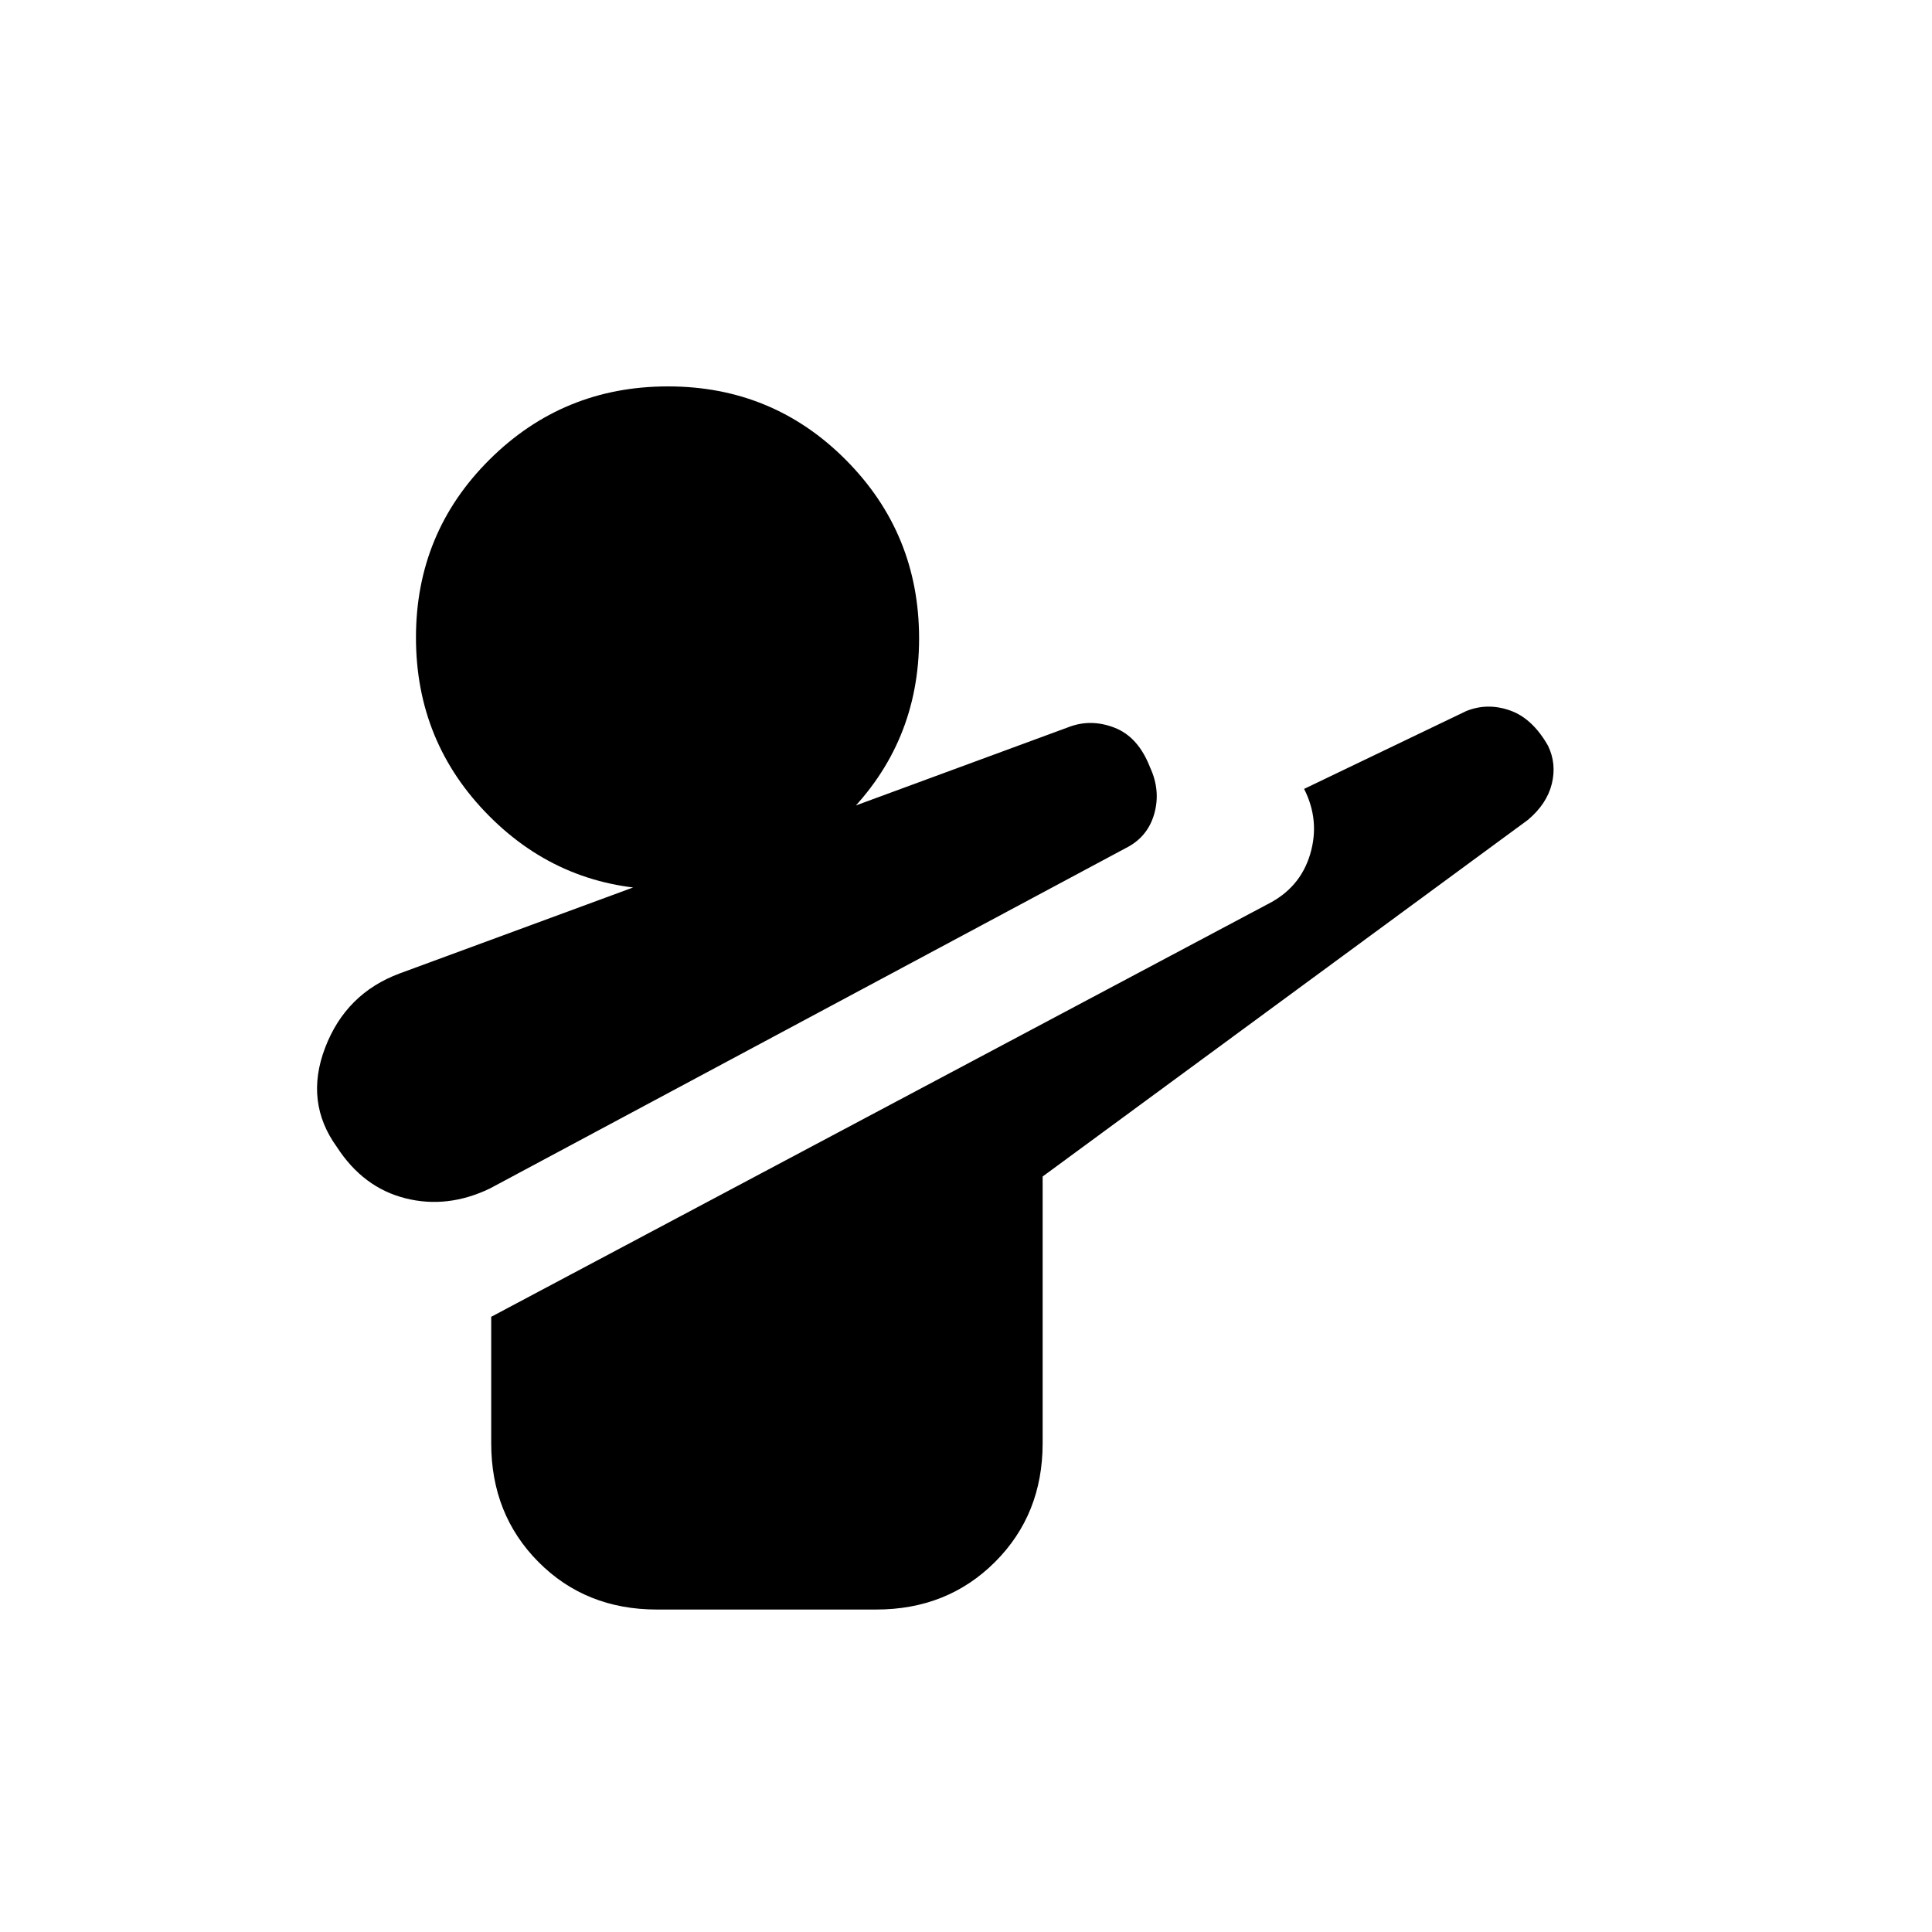<svg xmlns="http://www.w3.org/2000/svg" height="20" viewBox="0 -960 960 960" width="20"><path d="M243.46-369.46q-21.08 10.15-42 4.89-20.93-5.26-34-25.39-16.23-22.35-5.92-49.39 10.31-27.03 37.08-36.96l332.07-122.28q11.16-4.41 23.02.14 11.86 4.54 17.77 19.81 5.37 11.64 2.01 23.21-3.35 11.58-14.34 16.97l-315.69 169Zm82.97 209.23q-35.39 0-58.87-23.63-23.48-23.63-23.48-58.99v-62.84l385.63-204.94Q646-518.77 651-535.5q5-16.74-3-32.5l80.59-38.69q10.49-4.23 21.68-.31 11.19 3.92 18.94 17.57 4.33 8.97 1.87 18.93-2.46 9.96-11.85 17.88L518.08-375.4v132.55q0 35.36-23.66 58.99-23.66 23.63-59.05 23.63H326.43ZM331.47-518q-52.09 0-88.43-36.57-36.35-36.57-36.35-88.65 0-52.09 36.57-88.43Q279.83-768 331.91-768q52.09 0 88.44 36.57 36.34 36.57 36.34 88.65 0 52.09-36.57 88.43Q383.56-518 331.47-518Z"/></svg>